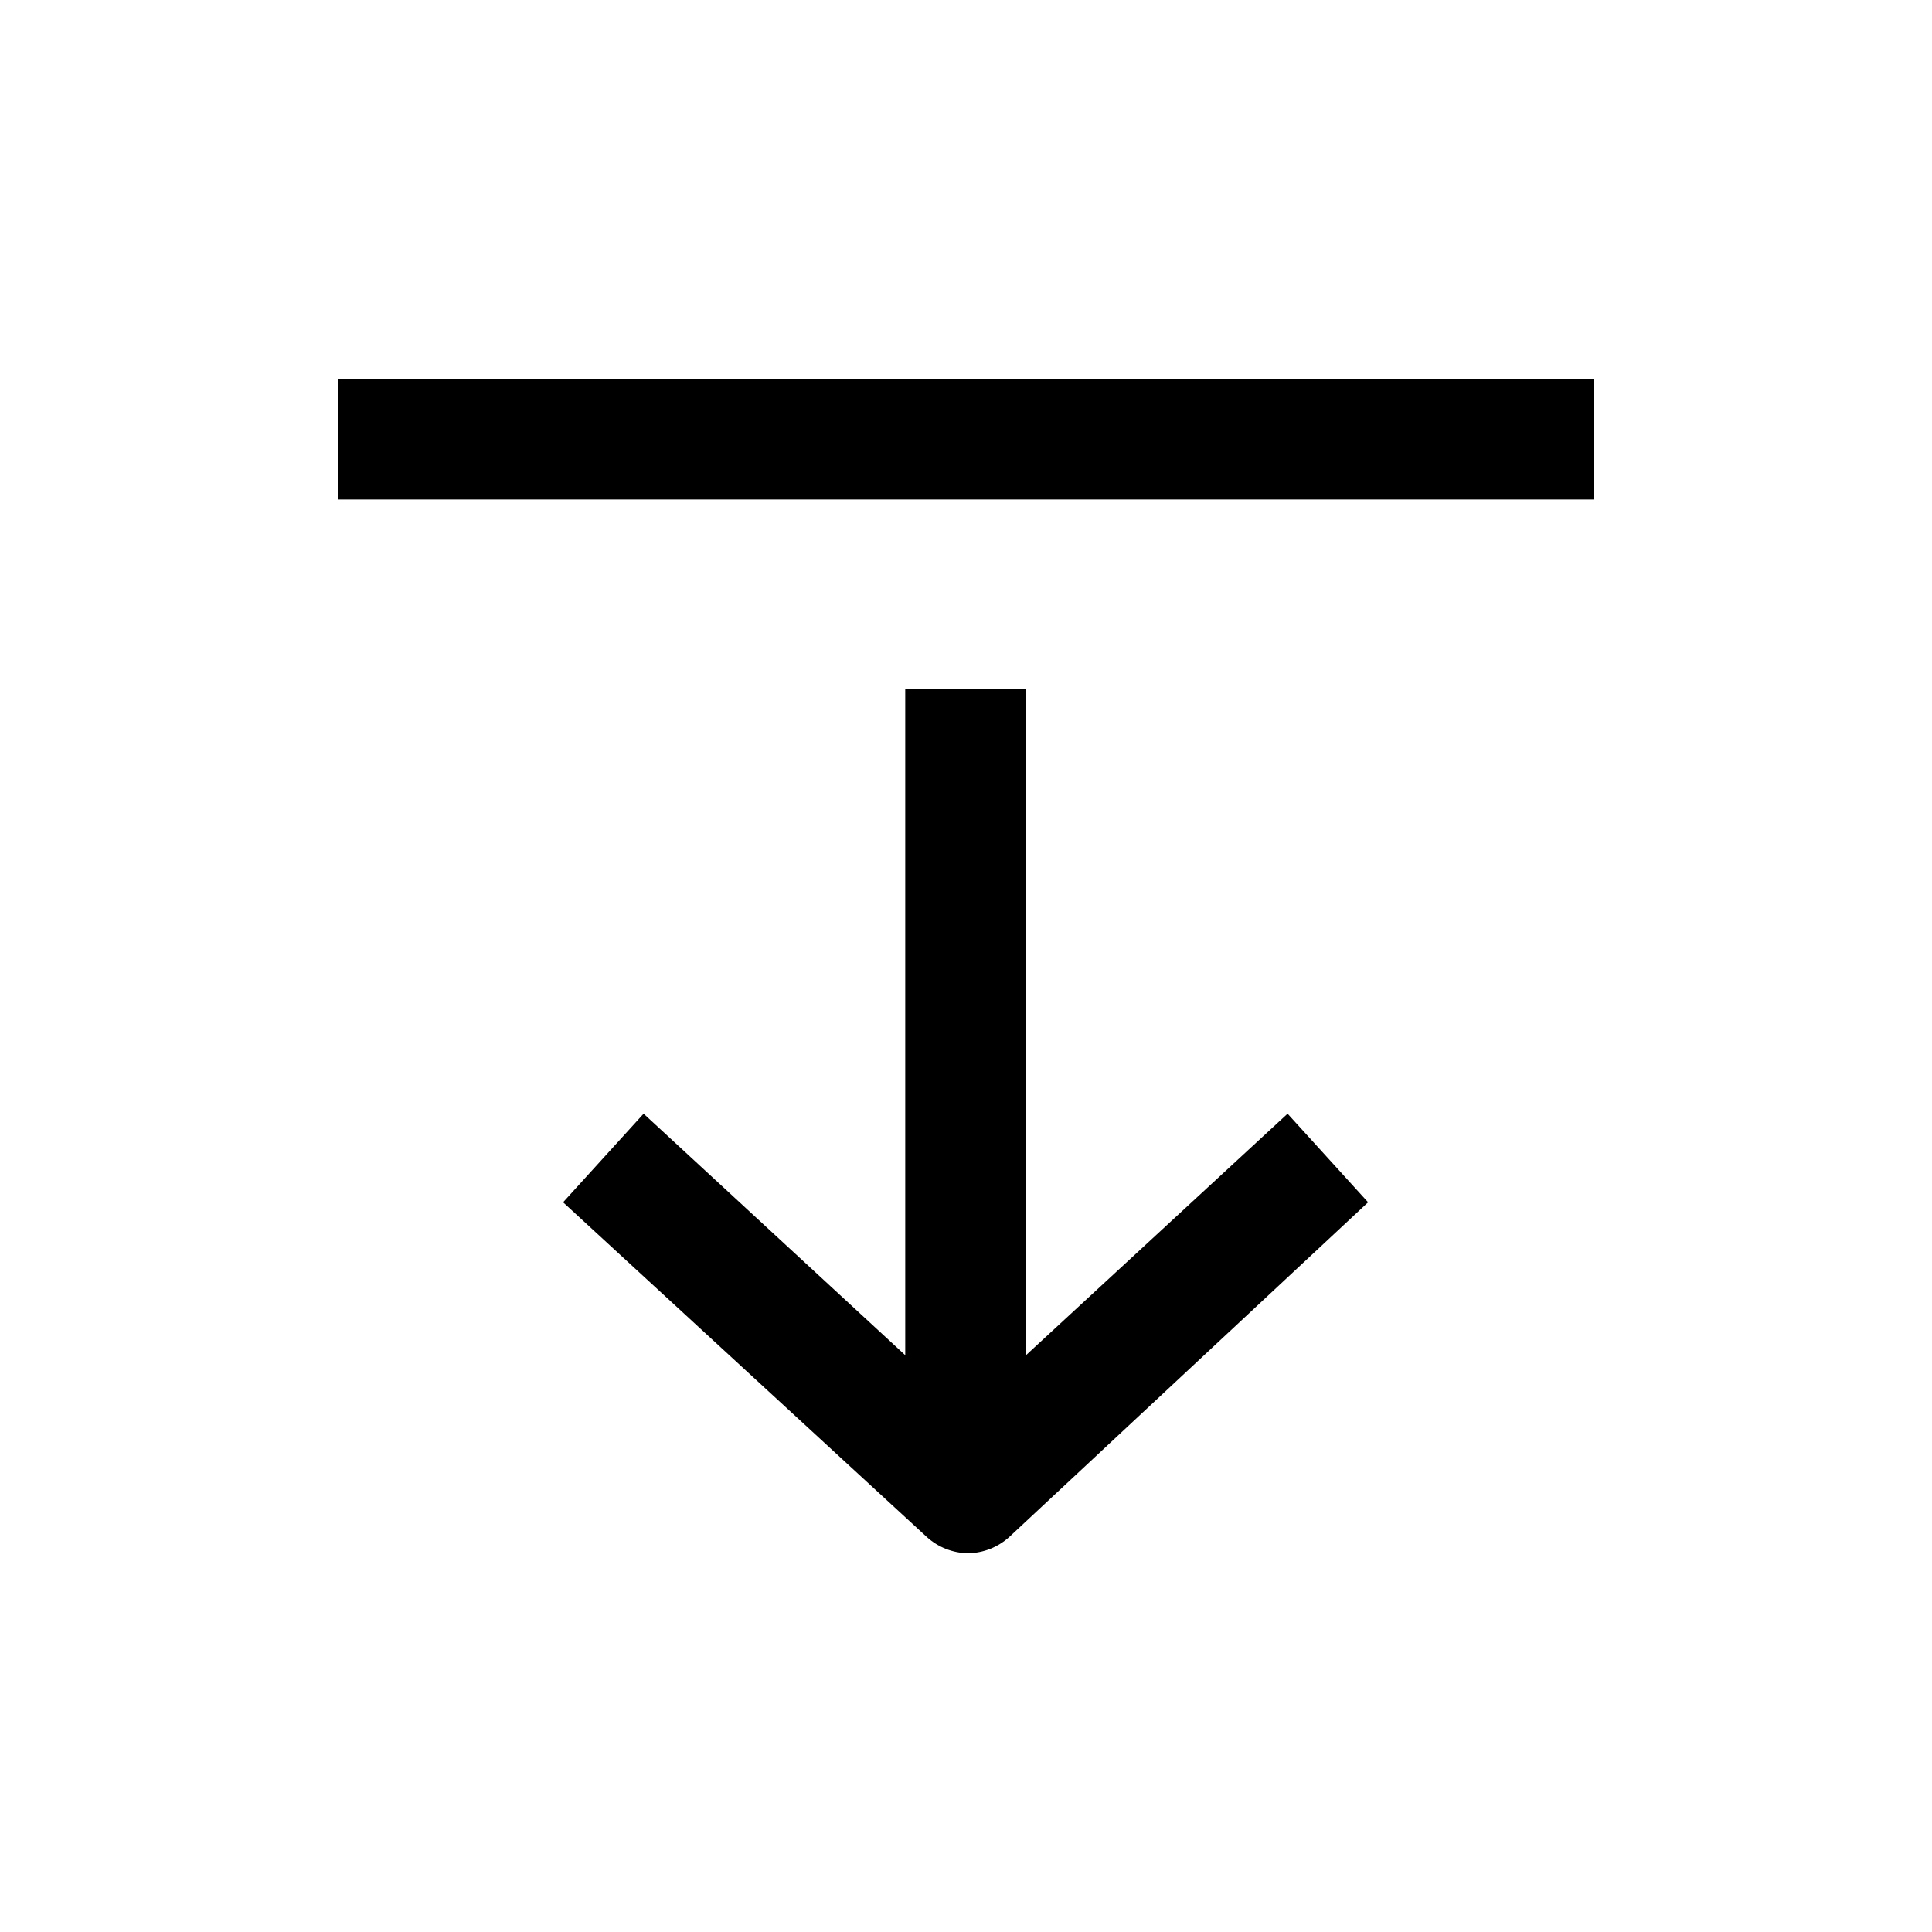 <svg  viewBox="0 0 40 40" >
<path d="M21.242 28.058V14.258H18.742V28.058L13.325 23.058L11.658 24.892L19.192 31.825C19.425 32.035 19.727 32.154 20.042 32.158C20.356 32.154 20.658 32.035 20.892 31.825L28.325 24.892L26.658 23.058L21.242 28.058Z" fill="currentColor"/>
<path d="M32.992 7.842H7.008V10.342H32.992V7.842Z" fill="currentColor"/>
</svg>
